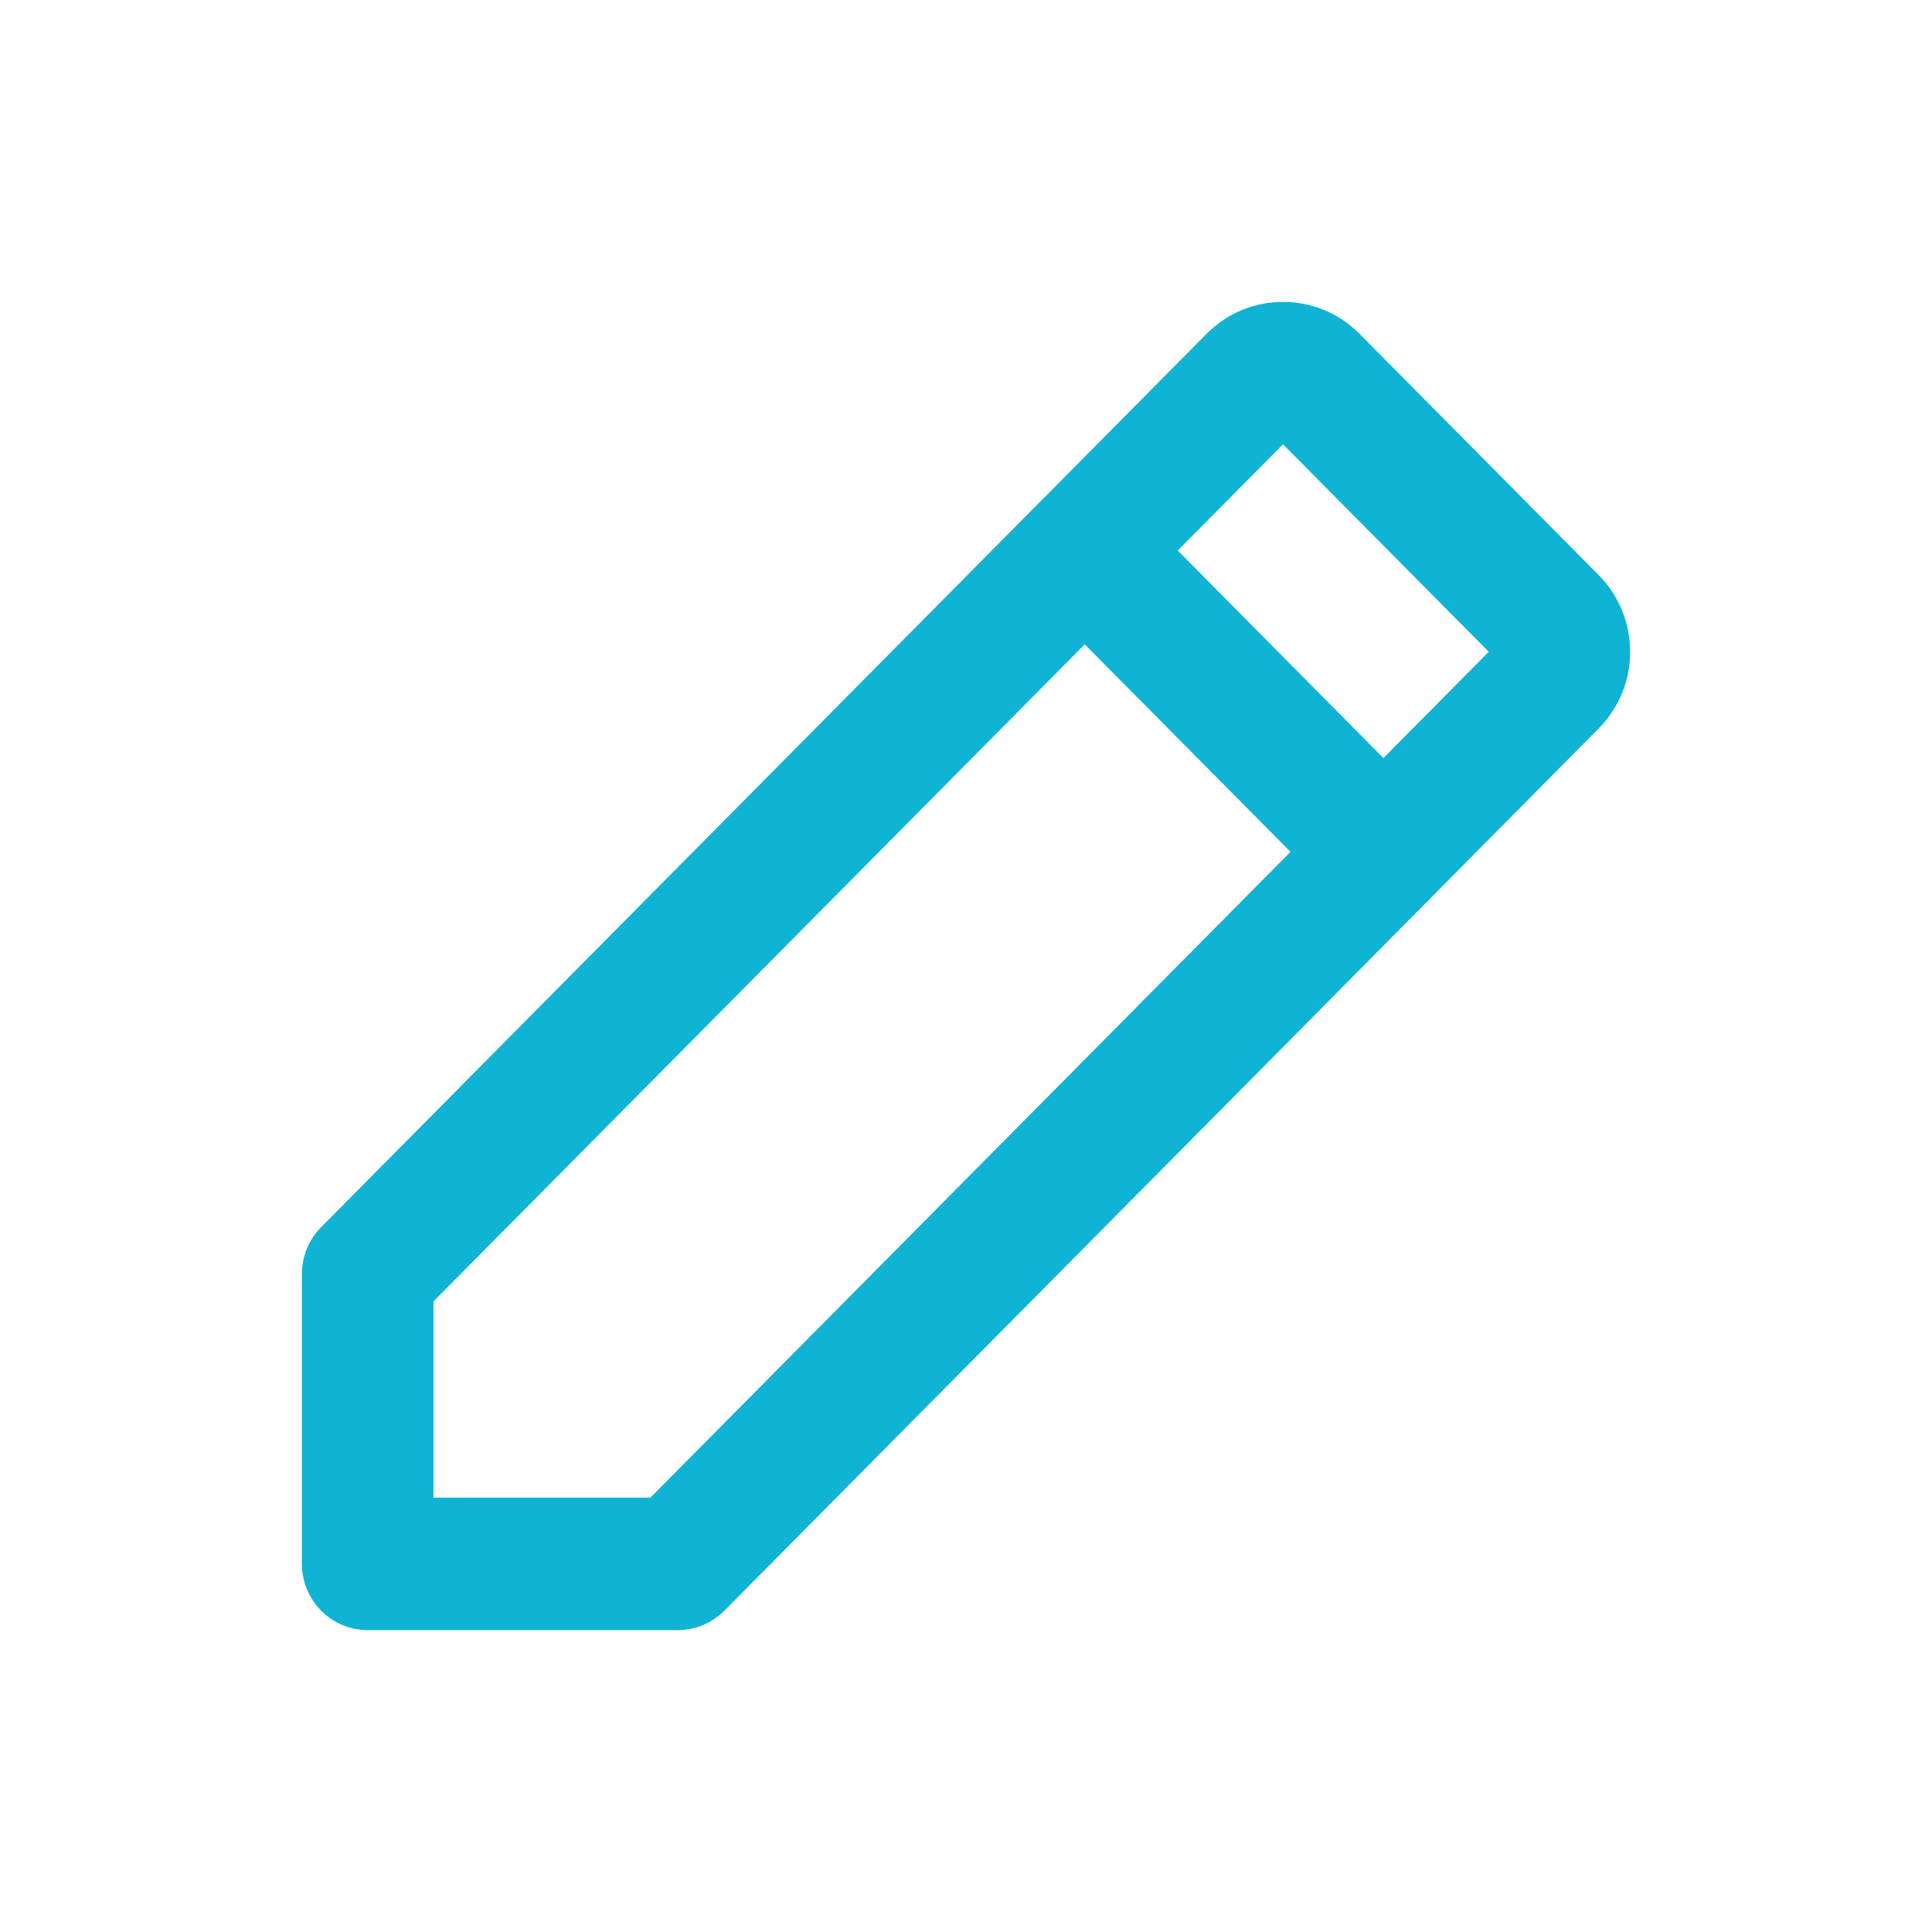 <?xml version="1.0" encoding="UTF-8"?>
<svg width="24px" height="24px" viewBox="0 0 24 24" version="1.1" xmlns="http://www.w3.org/2000/svg" xmlns:xlink="http://www.w3.org/1999/xlink">
    <title>edit</title>
    <g id="edit" stroke="none" stroke-width="1" fill="none" fill-rule="evenodd">
        <g id="4733205_basic_edit_outline_pencil_ui_icon" transform="translate(4, 4)" fill="#0FB3D4" fill-rule="nonzero" stroke="#0FB3D4" stroke-width="0.5">
            <path d="M0.567,16 L4.419,16 C4.438,16 4.457,15.999 4.476,15.997 C4.49,15.996 4.503,15.993 4.517,15.991 C4.522,15.99 4.527,15.99 4.531,15.989 C4.547,15.986 4.563,15.981 4.579,15.977 C4.581,15.976 4.583,15.976 4.585,15.975 C4.601,15.97 4.617,15.965 4.632,15.958 C4.633,15.957 4.635,15.957 4.637,15.956 C4.652,15.95 4.666,15.943 4.68,15.936 C4.682,15.935 4.685,15.934 4.687,15.932 C4.7,15.925 4.712,15.918 4.725,15.909 C4.728,15.907 4.732,15.905 4.735,15.903 C4.747,15.895 4.758,15.887 4.769,15.878 C4.772,15.875 4.776,15.873 4.779,15.87 C4.794,15.858 4.808,15.845 4.821,15.832 L13.585,6.99 C13.586,6.989 13.586,6.988 13.587,6.987 C13.588,6.987 13.589,6.986 13.589,6.985 L15.68,4.875 L15.68,4.875 C15.886,4.667 16,4.391 16,4.097 C16,3.803 15.886,3.526 15.68,3.318 L12.71,0.322 C12.285,-0.107 11.592,-0.107 11.167,0.322 L9.075,2.433 C9.074,2.433 9.074,2.433 9.074,2.434 C9.074,2.434 9.074,2.434 9.073,2.434 L0.166,11.421 C0.153,11.434 0.141,11.448 0.129,11.462 C0.126,11.466 0.123,11.47 0.12,11.474 C0.112,11.485 0.103,11.496 0.096,11.507 C0.093,11.511 0.092,11.515 0.089,11.518 C0.082,11.53 0.074,11.543 0.067,11.556 C0.066,11.558 0.065,11.561 0.064,11.564 C0.056,11.578 0.049,11.592 0.043,11.607 C0.043,11.608 0.042,11.61 0.041,11.612 C0.035,11.627 0.029,11.643 0.024,11.659 C0.024,11.661 0.023,11.663 0.023,11.665 C0.018,11.681 0.014,11.697 0.011,11.713 C0.01,11.718 0.01,11.723 0.009,11.728 C0.006,11.741 0.004,11.755 0.003,11.769 C0.001,11.788 3.70476104e-07,11.807 3.70476104e-07,11.826 L3.70476104e-07,15.427 C-0,15.744 0.254,16 0.567,16 Z M1.135,14.854 L1.135,12.063 L9.475,3.649 L12.383,6.582 L4.184,14.854 L1.135,14.854 Z M11.938,1.164 L14.846,4.097 L13.185,5.772 L10.278,2.839 L11.938,1.164 Z" id="Shape"></path>
        </g>
    </g>
</svg>